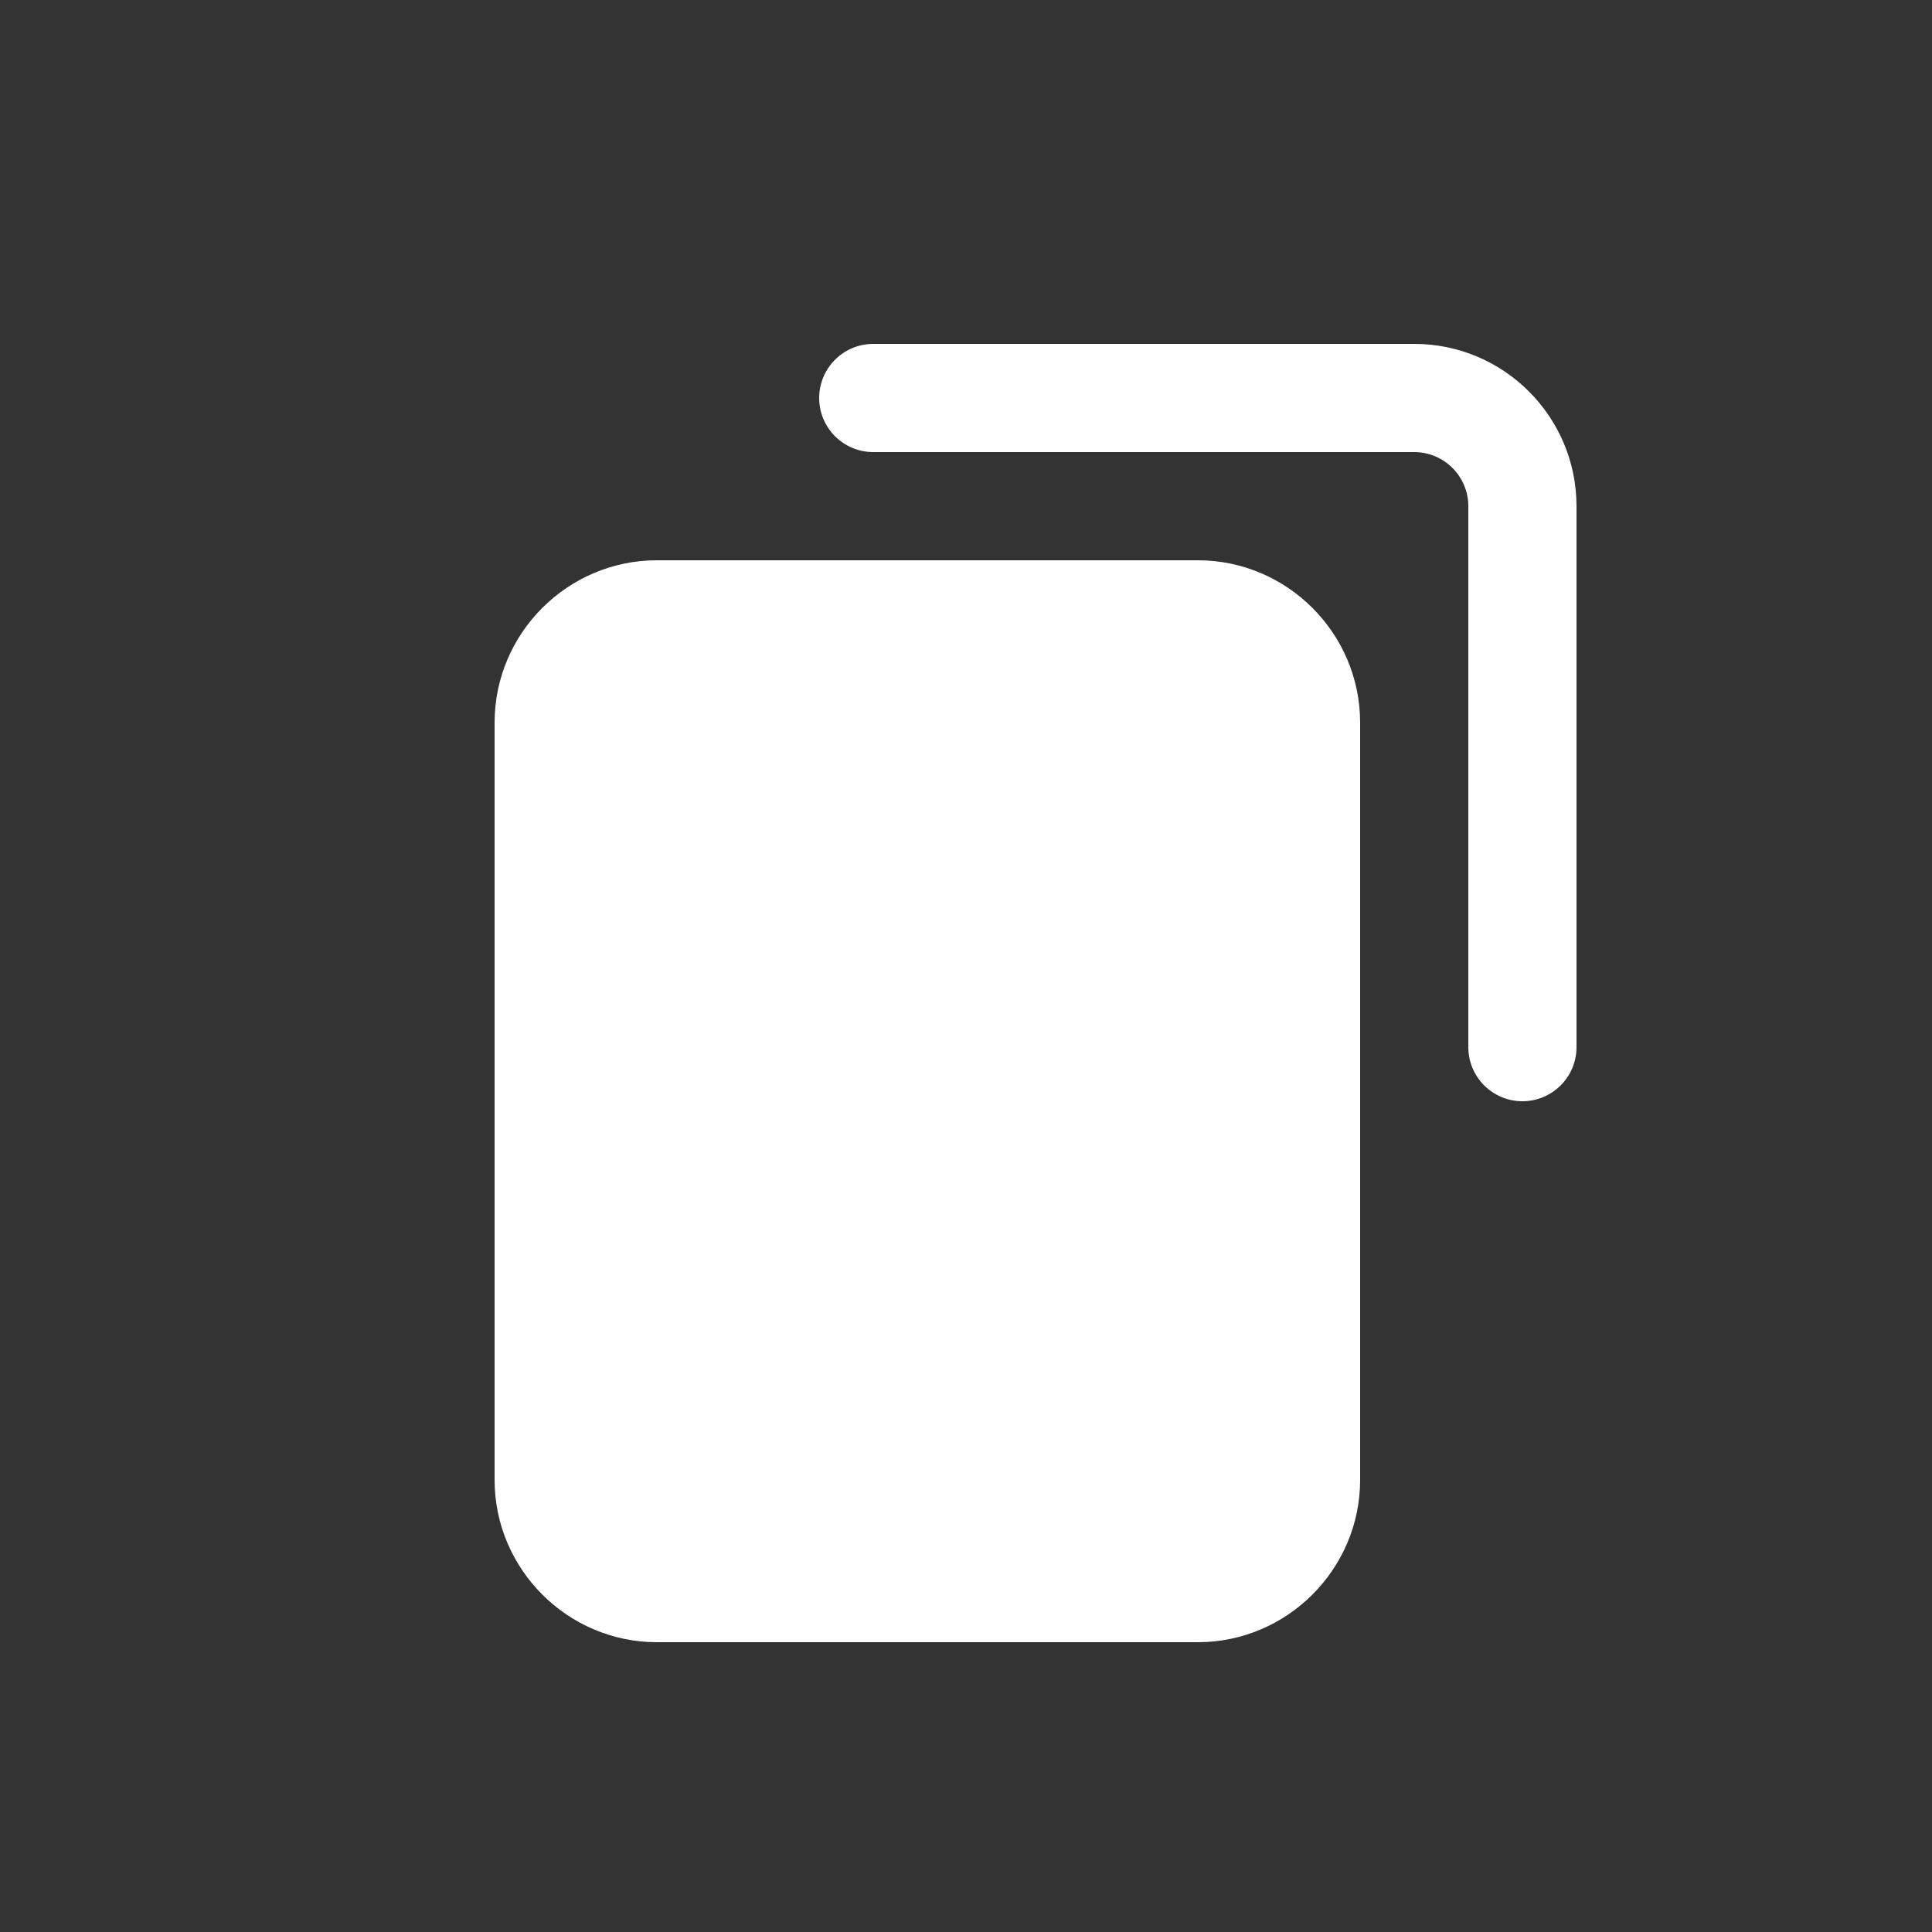 <svg width="24" height="24" viewBox="0 0 24 24" fill="none" xmlns="http://www.w3.org/2000/svg">
<rect x="0" y="0" width="24" height="24" fill="#333333" stroke="none"/>
<path d="M16.896 8.976V18.384C16.896 19.493 15.989 20.4 14.88 20.4H8.16C7.051 20.4 6.144 19.493 6.144 18.384V8.976C6.144 7.867 7.051 6.96 8.16 6.96H14.88C15.989 6.96 16.896 7.867 16.896 8.976Z" fill="white"/>
<path d="M18.912 13.68C18.541 13.68 18.24 13.379 18.24 13.008V6.288C18.24 5.918 17.939 5.616 17.568 5.616H10.848C10.477 5.616 10.176 5.315 10.176 4.944C10.176 4.573 10.477 4.272 10.848 4.272H17.568C18.68 4.272 19.584 5.176 19.584 6.288V13.008C19.584 13.379 19.283 13.68 18.912 13.68Z" fill="white"/>
</svg>
